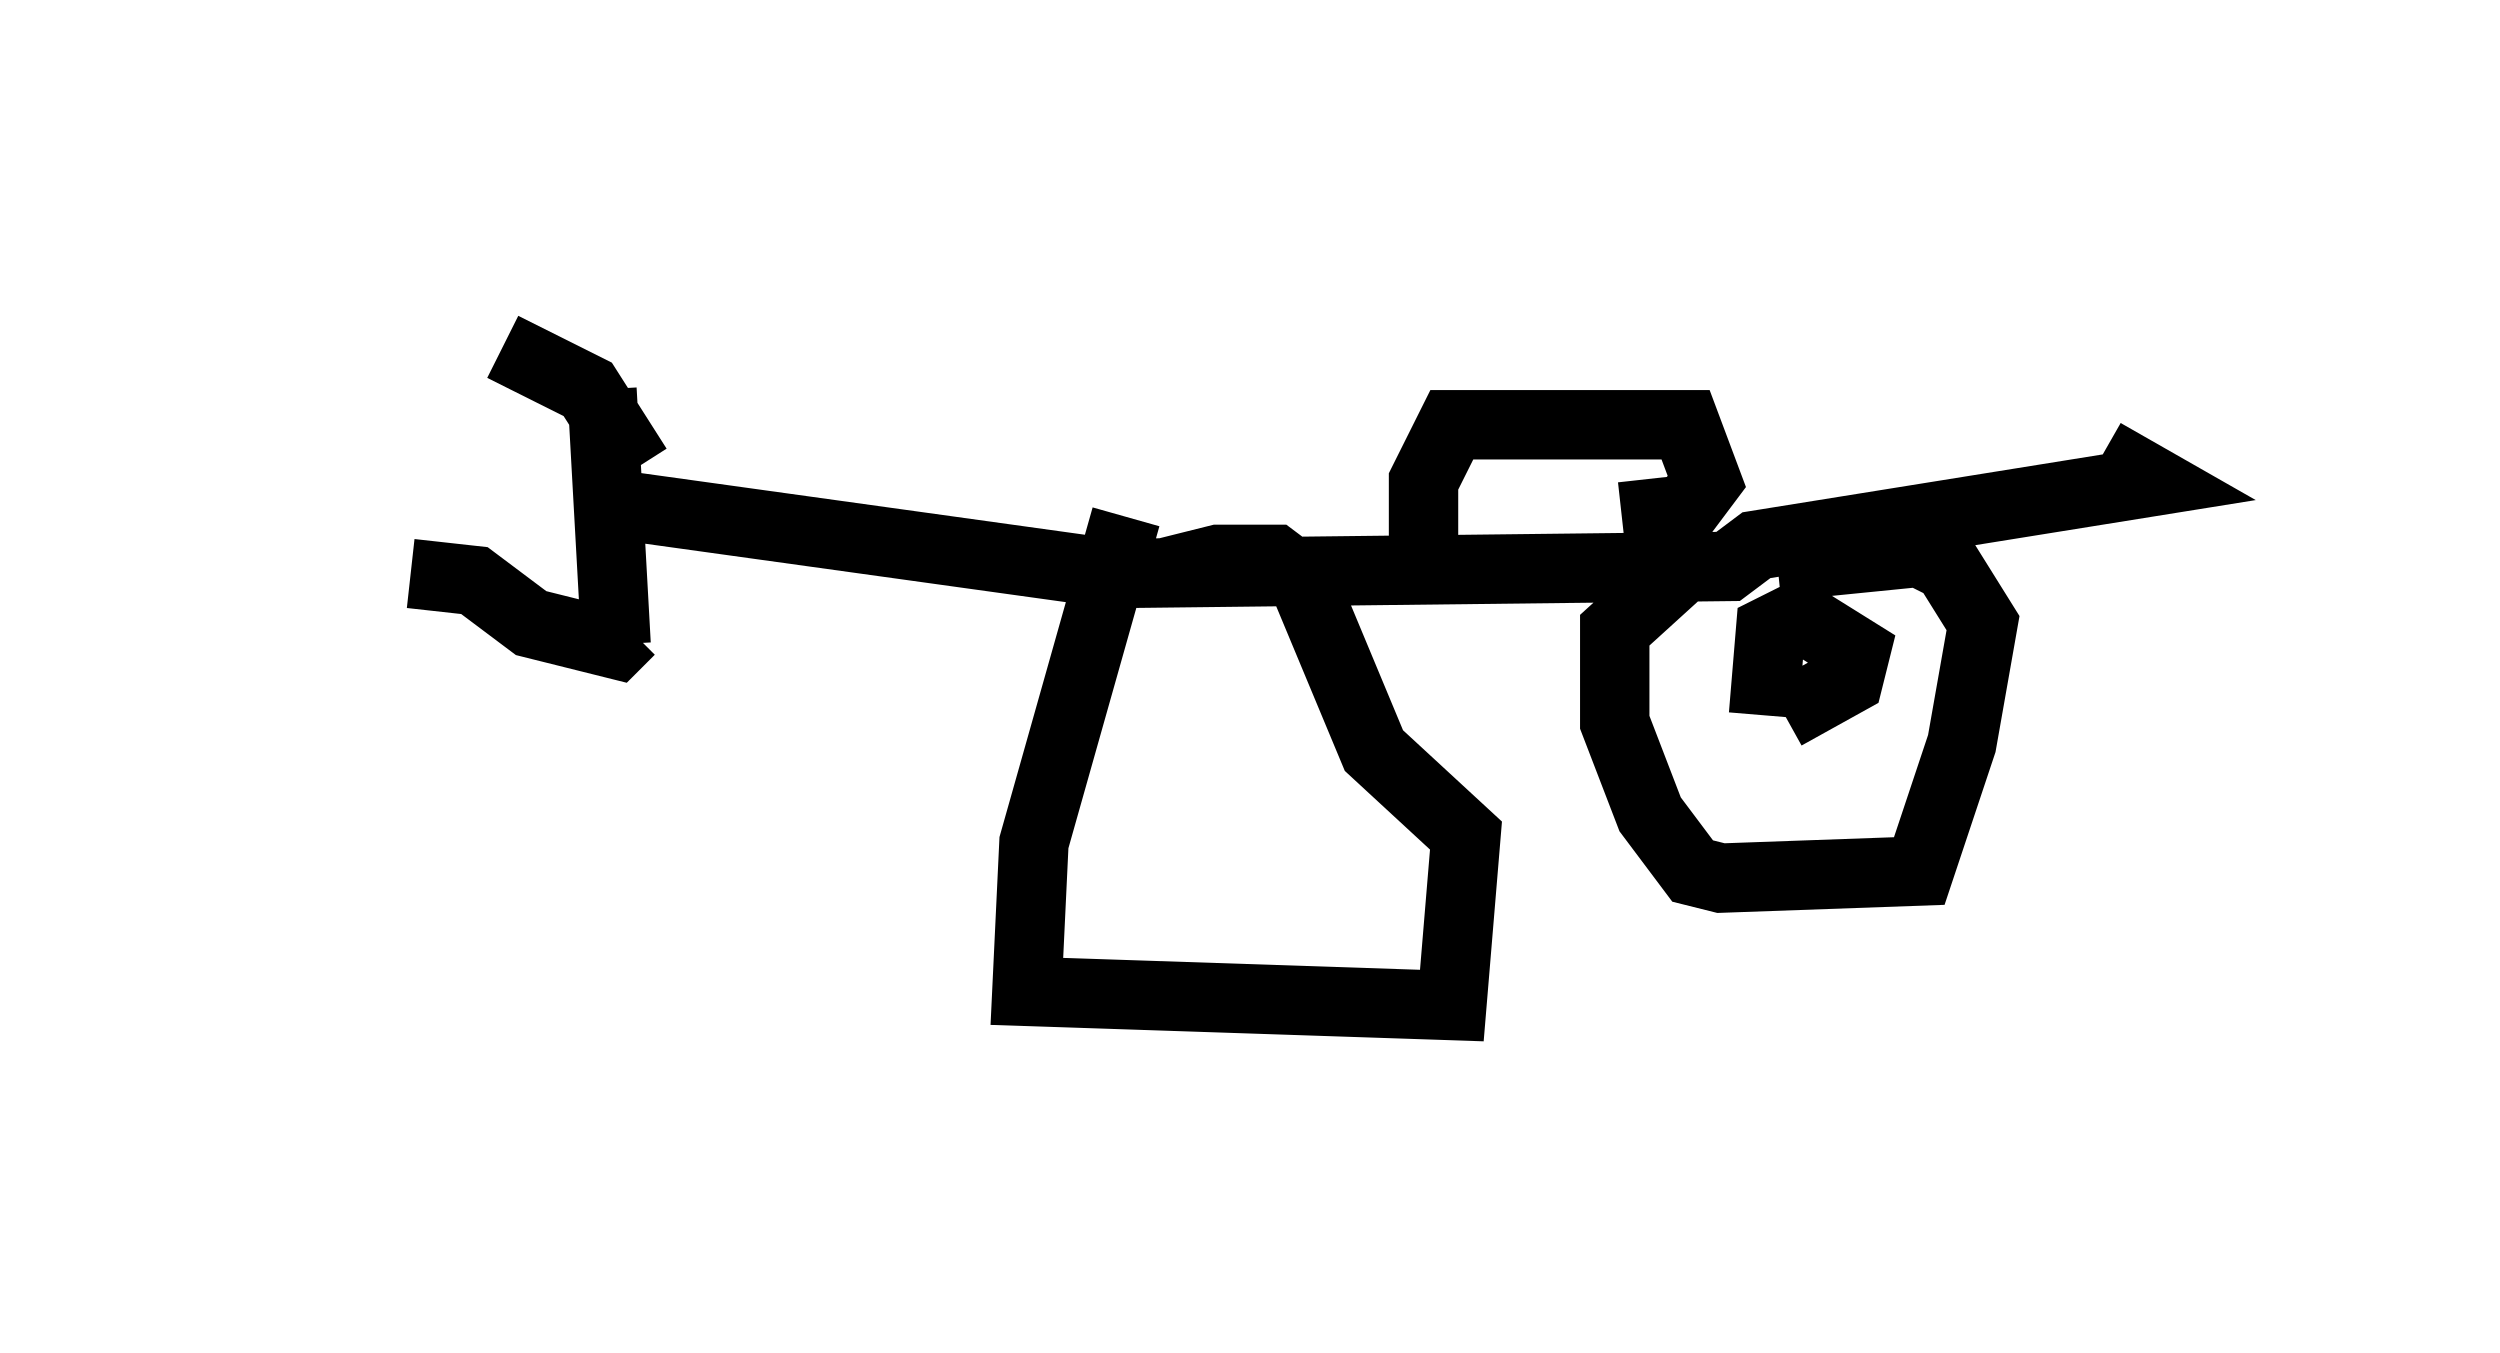 <?xml version="1.0" encoding="utf-8" ?>
<svg baseProfile="full" height="19.494" version="1.1" width="36.032" xmlns="http://www.w3.org/2000/svg" xmlns:ev="http://www.w3.org/2001/xml-events" xmlns:xlink="http://www.w3.org/1999/xlink"><defs /><rect fill="white" height="19.494" width="36.032" x="0" y="0" /><path d="M5, 6.633 m2.144, 1.633 m0.102, -3.267 l1.225, 0.613 0.715, 1.123 m0.0, 0.0 l0.0, 0.0 m-3.267, 1.531 l0.919, 0.102 0.817, 0.613 l1.225, 0.306 0.204, -0.204 m-0.408, -3.471 l0.204, 3.675 m-0.204, -2.042 l7.35, 1.021 8.881, -0.102 l0.408, -0.306 5.717, -0.919 l-0.715, -0.408 m-9.8, 1.225 l0.0, -0.817 0.408, -0.817 l3.369, 0.0 0.306, 0.817 l-0.306, 0.408 -0.919, 0.102 m-7.146, 0.0 l-1.327, 4.696 -0.102, 2.144 l6.125, 0.204 0.204, -2.45 l-1.327, -1.225 -1.021, -2.45 l-0.408, -0.306 -0.817, 0.0 l-0.408, 0.102 0.102, 0.306 m7.146, -0.408 l-1.123, 1.021 0.0, 1.327 l0.51, 1.327 0.613, 0.817 l0.408, 0.102 2.858, -0.102 l0.613, -1.838 0.306, -1.735 l-0.51, -0.817 -0.408, -0.204 l-2.042, 0.204 m0.102, 2.144 l0.919, -0.51 0.102, -0.408 l-0.817, -0.51 -0.408, 0.204 l-0.102, 1.225 " fill="none" stroke="black" stroke-width="1" /></svg>